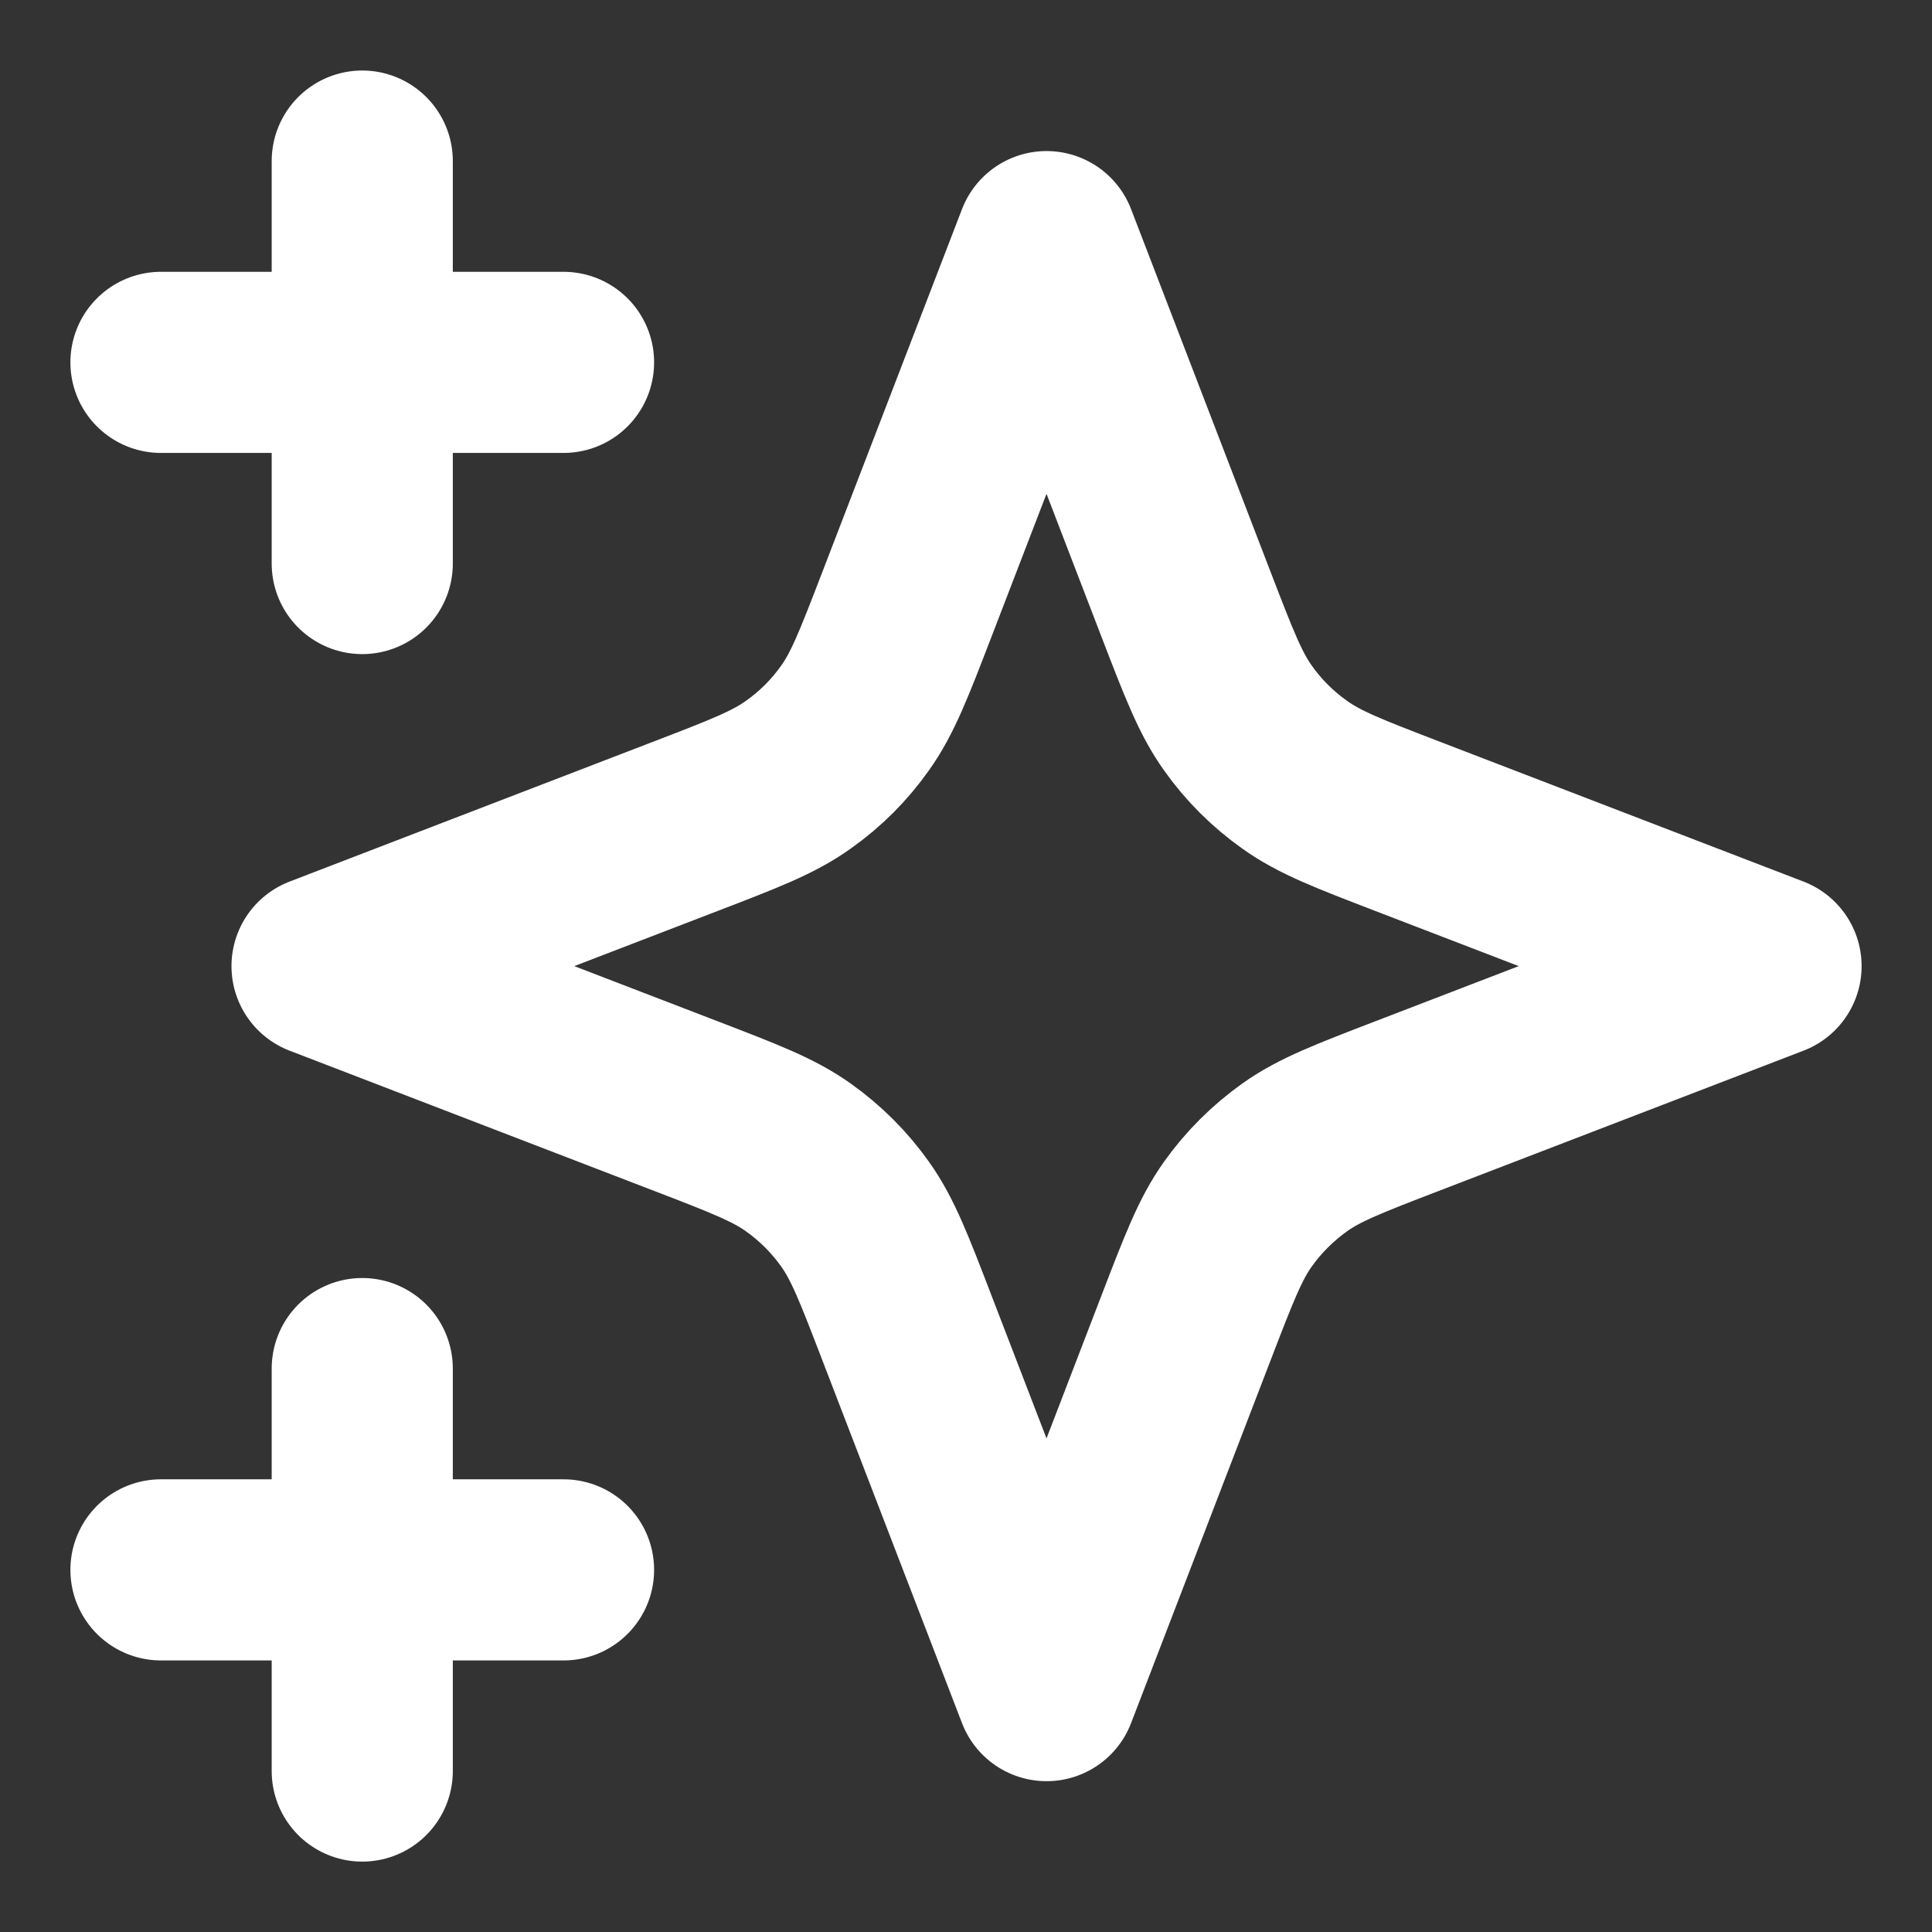 <svg width="16" height="16" viewBox="0 0 16 16" fill="none" xmlns="http://www.w3.org/2000/svg">
<rect x="0" y="0" width="16" height="16" fill="#333333" stroke="none"/>
<g clip-path="url(#clip0_678_357)">
<path d="M3 14.667V11.334M3 4.667V1.334M1.333 3.001H4.667M1.333 13.001H4.667M8.667 2.001L7.51 5.007C7.322 5.495 7.228 5.74 7.082 5.945C6.953 6.128 6.794 6.287 6.611 6.416C6.406 6.563 6.161 6.657 5.672 6.845L2.667 8.001L5.672 9.157C6.161 9.345 6.406 9.439 6.611 9.585C6.794 9.715 6.953 9.874 7.082 10.056C7.228 10.261 7.322 10.506 7.51 10.995L8.667 14.001L9.823 10.995C10.011 10.506 10.105 10.261 10.251 10.056C10.38 9.874 10.54 9.715 10.722 9.585C10.927 9.439 11.172 9.345 11.661 9.157L14.667 8.001L11.661 6.845C11.172 6.657 10.927 6.563 10.722 6.416C10.54 6.287 10.38 6.128 10.251 5.945C10.105 5.74 10.011 5.495 9.823 5.007L8.667 2.001Z" stroke="white" stroke-width="1.5" stroke-linecap="round" stroke-linejoin="round"/>
</g>
<defs>
<clipPath id="clip0_678_357">
<rect width="16" height="16" fill="white"/>
</clipPath>
</defs>
</svg>
